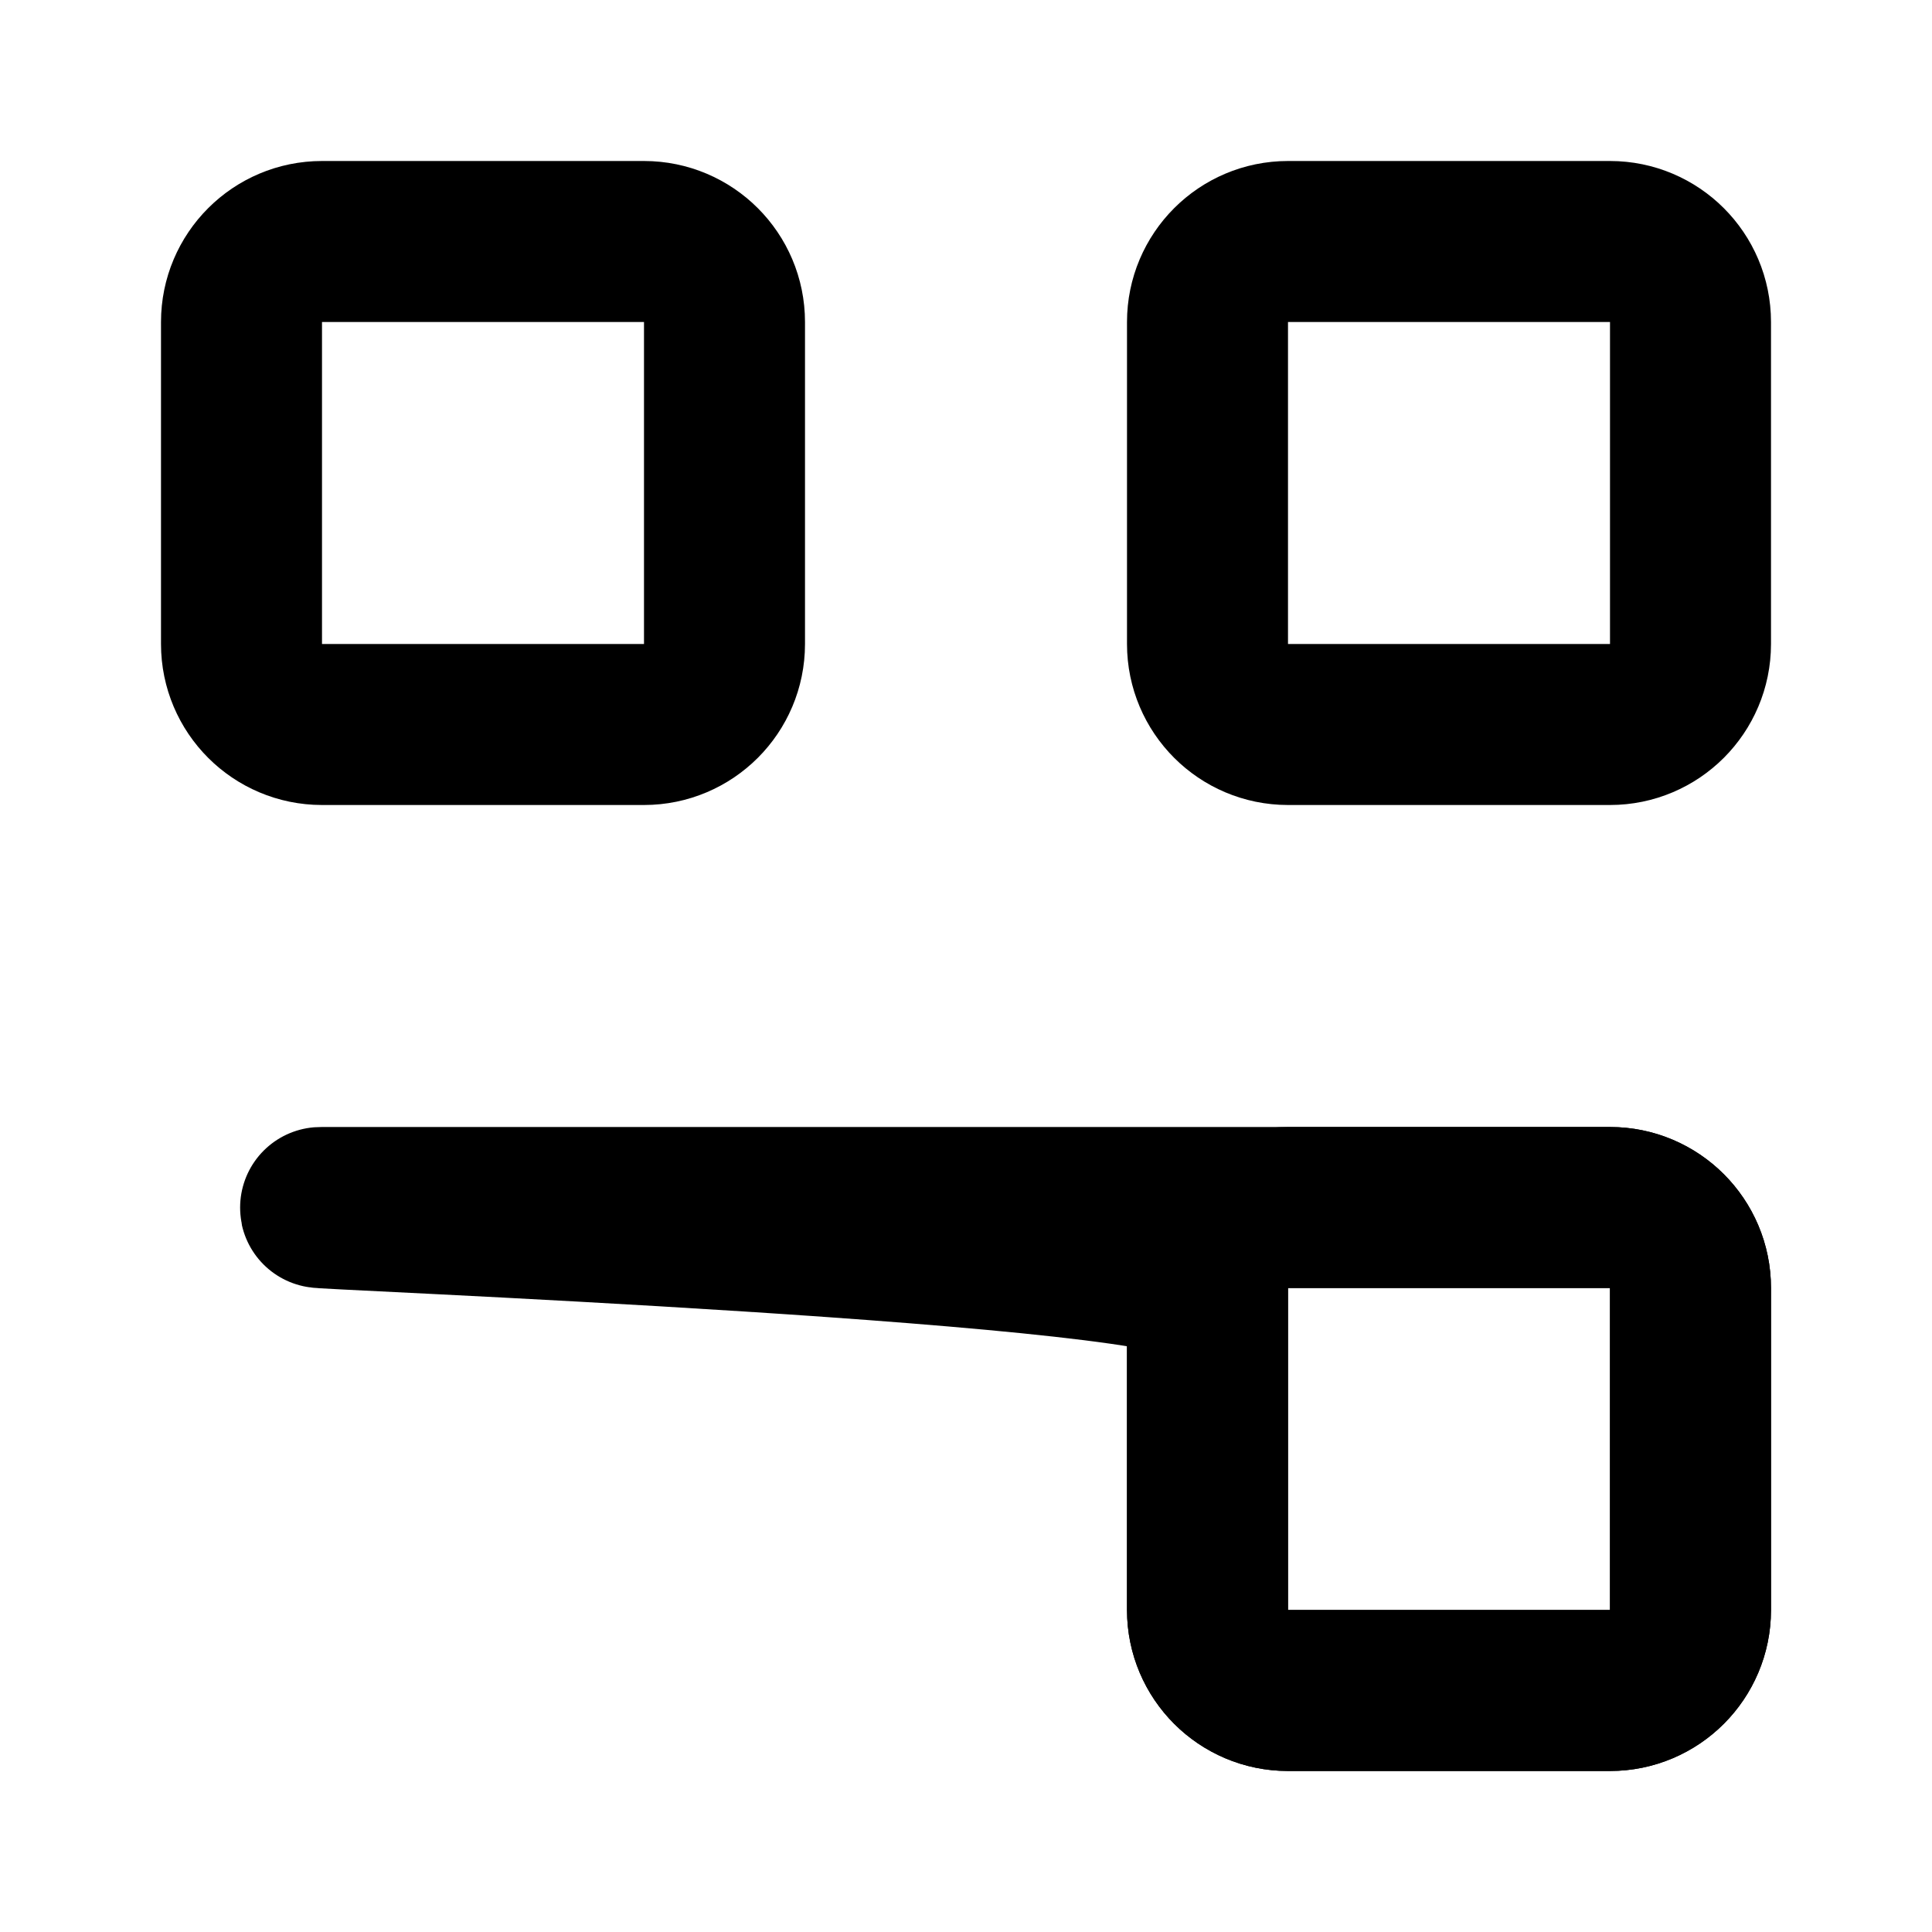 <svg viewBox="0 0 24 24" fill="none" xmlns="http://www.w3.org/2000/svg">
  <path d="M8 3H4C3.448 3 3 3.448 3 4V8C3 8.552 3.448 9 4 9H8C8.552 9 9 8.552 9 8V4C9 3.448 8.552 3 8 3Z" stroke="currentColor" stroke-width="2" stroke-linecap="round" stroke-linejoin="round"/>
  <path d="M20 3H16C15.448 3 15 3.448 15 4V8C15 8.552 15.448 9 16 9H20C20.552 9 21 8.552 21 8V4C21 3.448 20.552 3 20 3Z" stroke="currentColor" stroke-width="2" stroke-linecap="round" stroke-linejoin="round"/>
  <path d="M20 15H16C15.448 15 15 15.448 15 16V20C15 20.552 15.448 21 16 21H20C20.552 21 21 20.552 21 20V16C21 15.448 20.552 15 20 15Z" stroke="currentColor" stroke-width="2" stroke-linecap="round" stroke-linejoin="round"/>
  <path d="M8 15H4C3.448 15 15 15.448 15 16V20C15 20.552 15.448 21 16 21H20C20.552 21 21 20.552 21 20V16C21 15.448 20.552 15 20 15Z" stroke="currentColor" stroke-width="2" stroke-linecap="round" stroke-linejoin="round"/>
</svg>